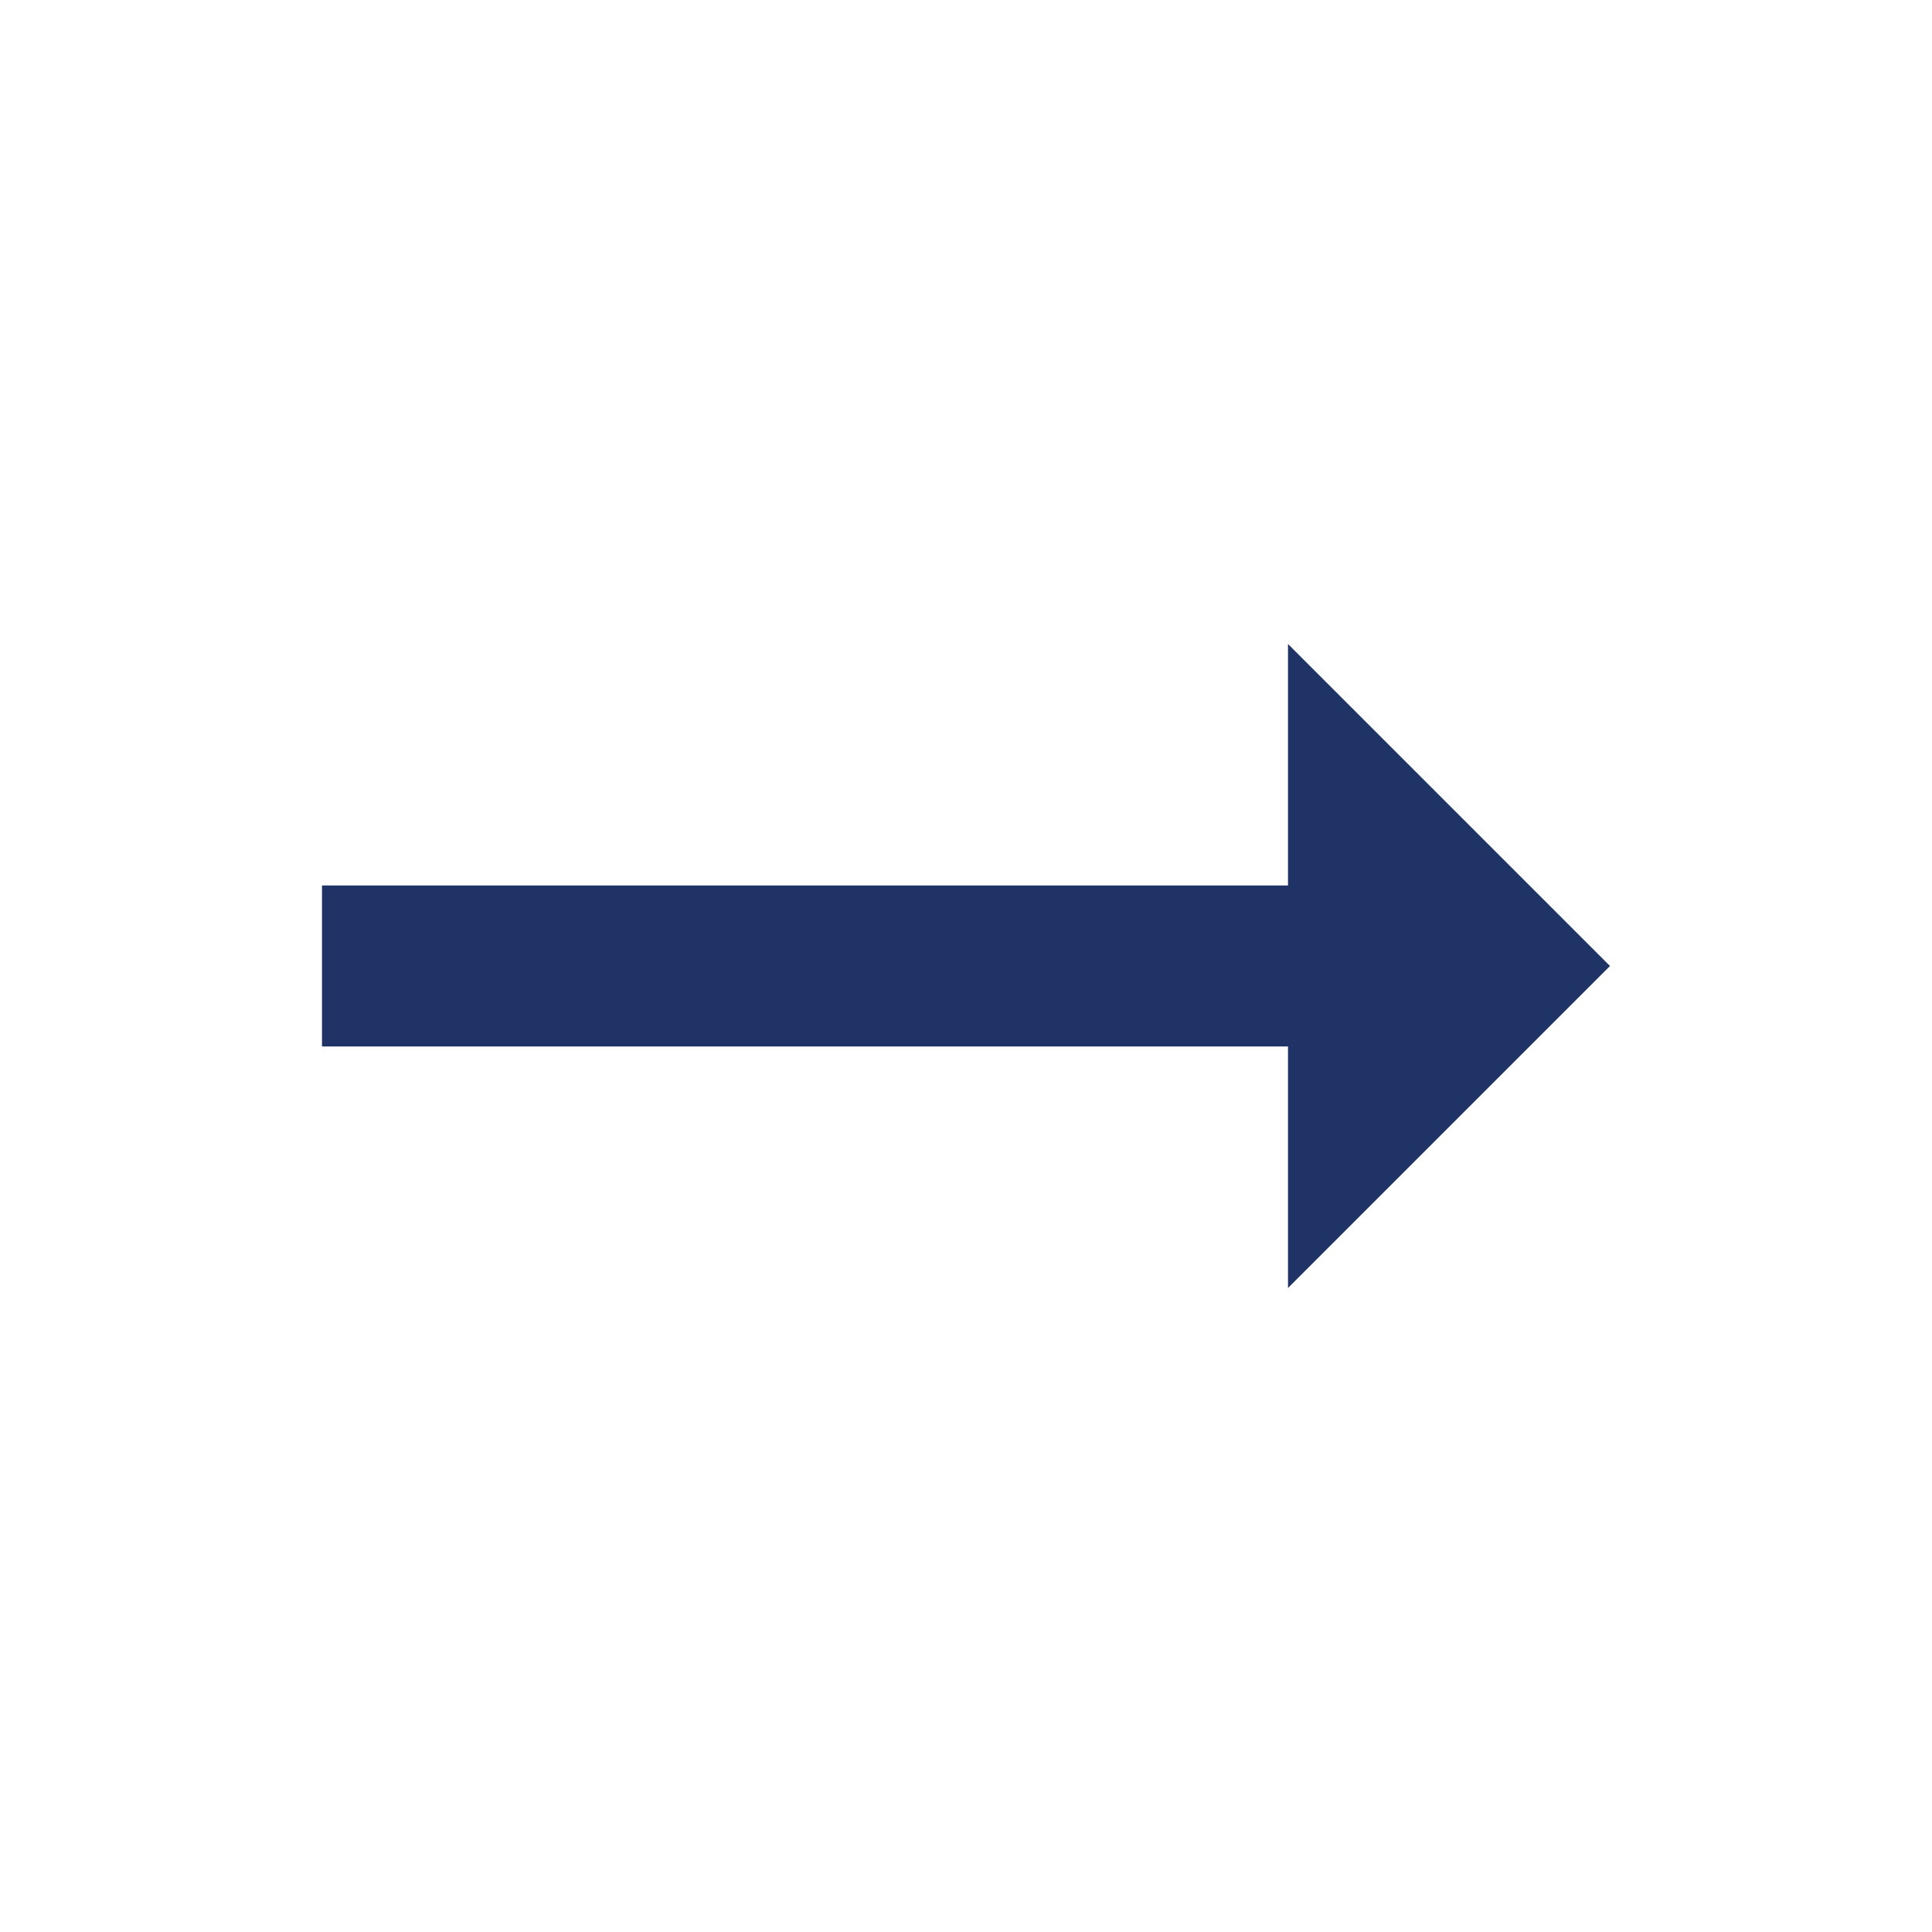 <svg id="Layer_1" xmlns="http://www.w3.org/2000/svg" viewBox="0 0 24 24" style="enable-background:new 0 0 24 24"><style>.stblue0{fill:none}.st1blue{fill:#203367}</style><path class="stblue0" d="M0 0h24v24H0V0z"/><path class="st1blue" d="M16 11H4v2h12v3l4-4-4-4v3z"/></svg>